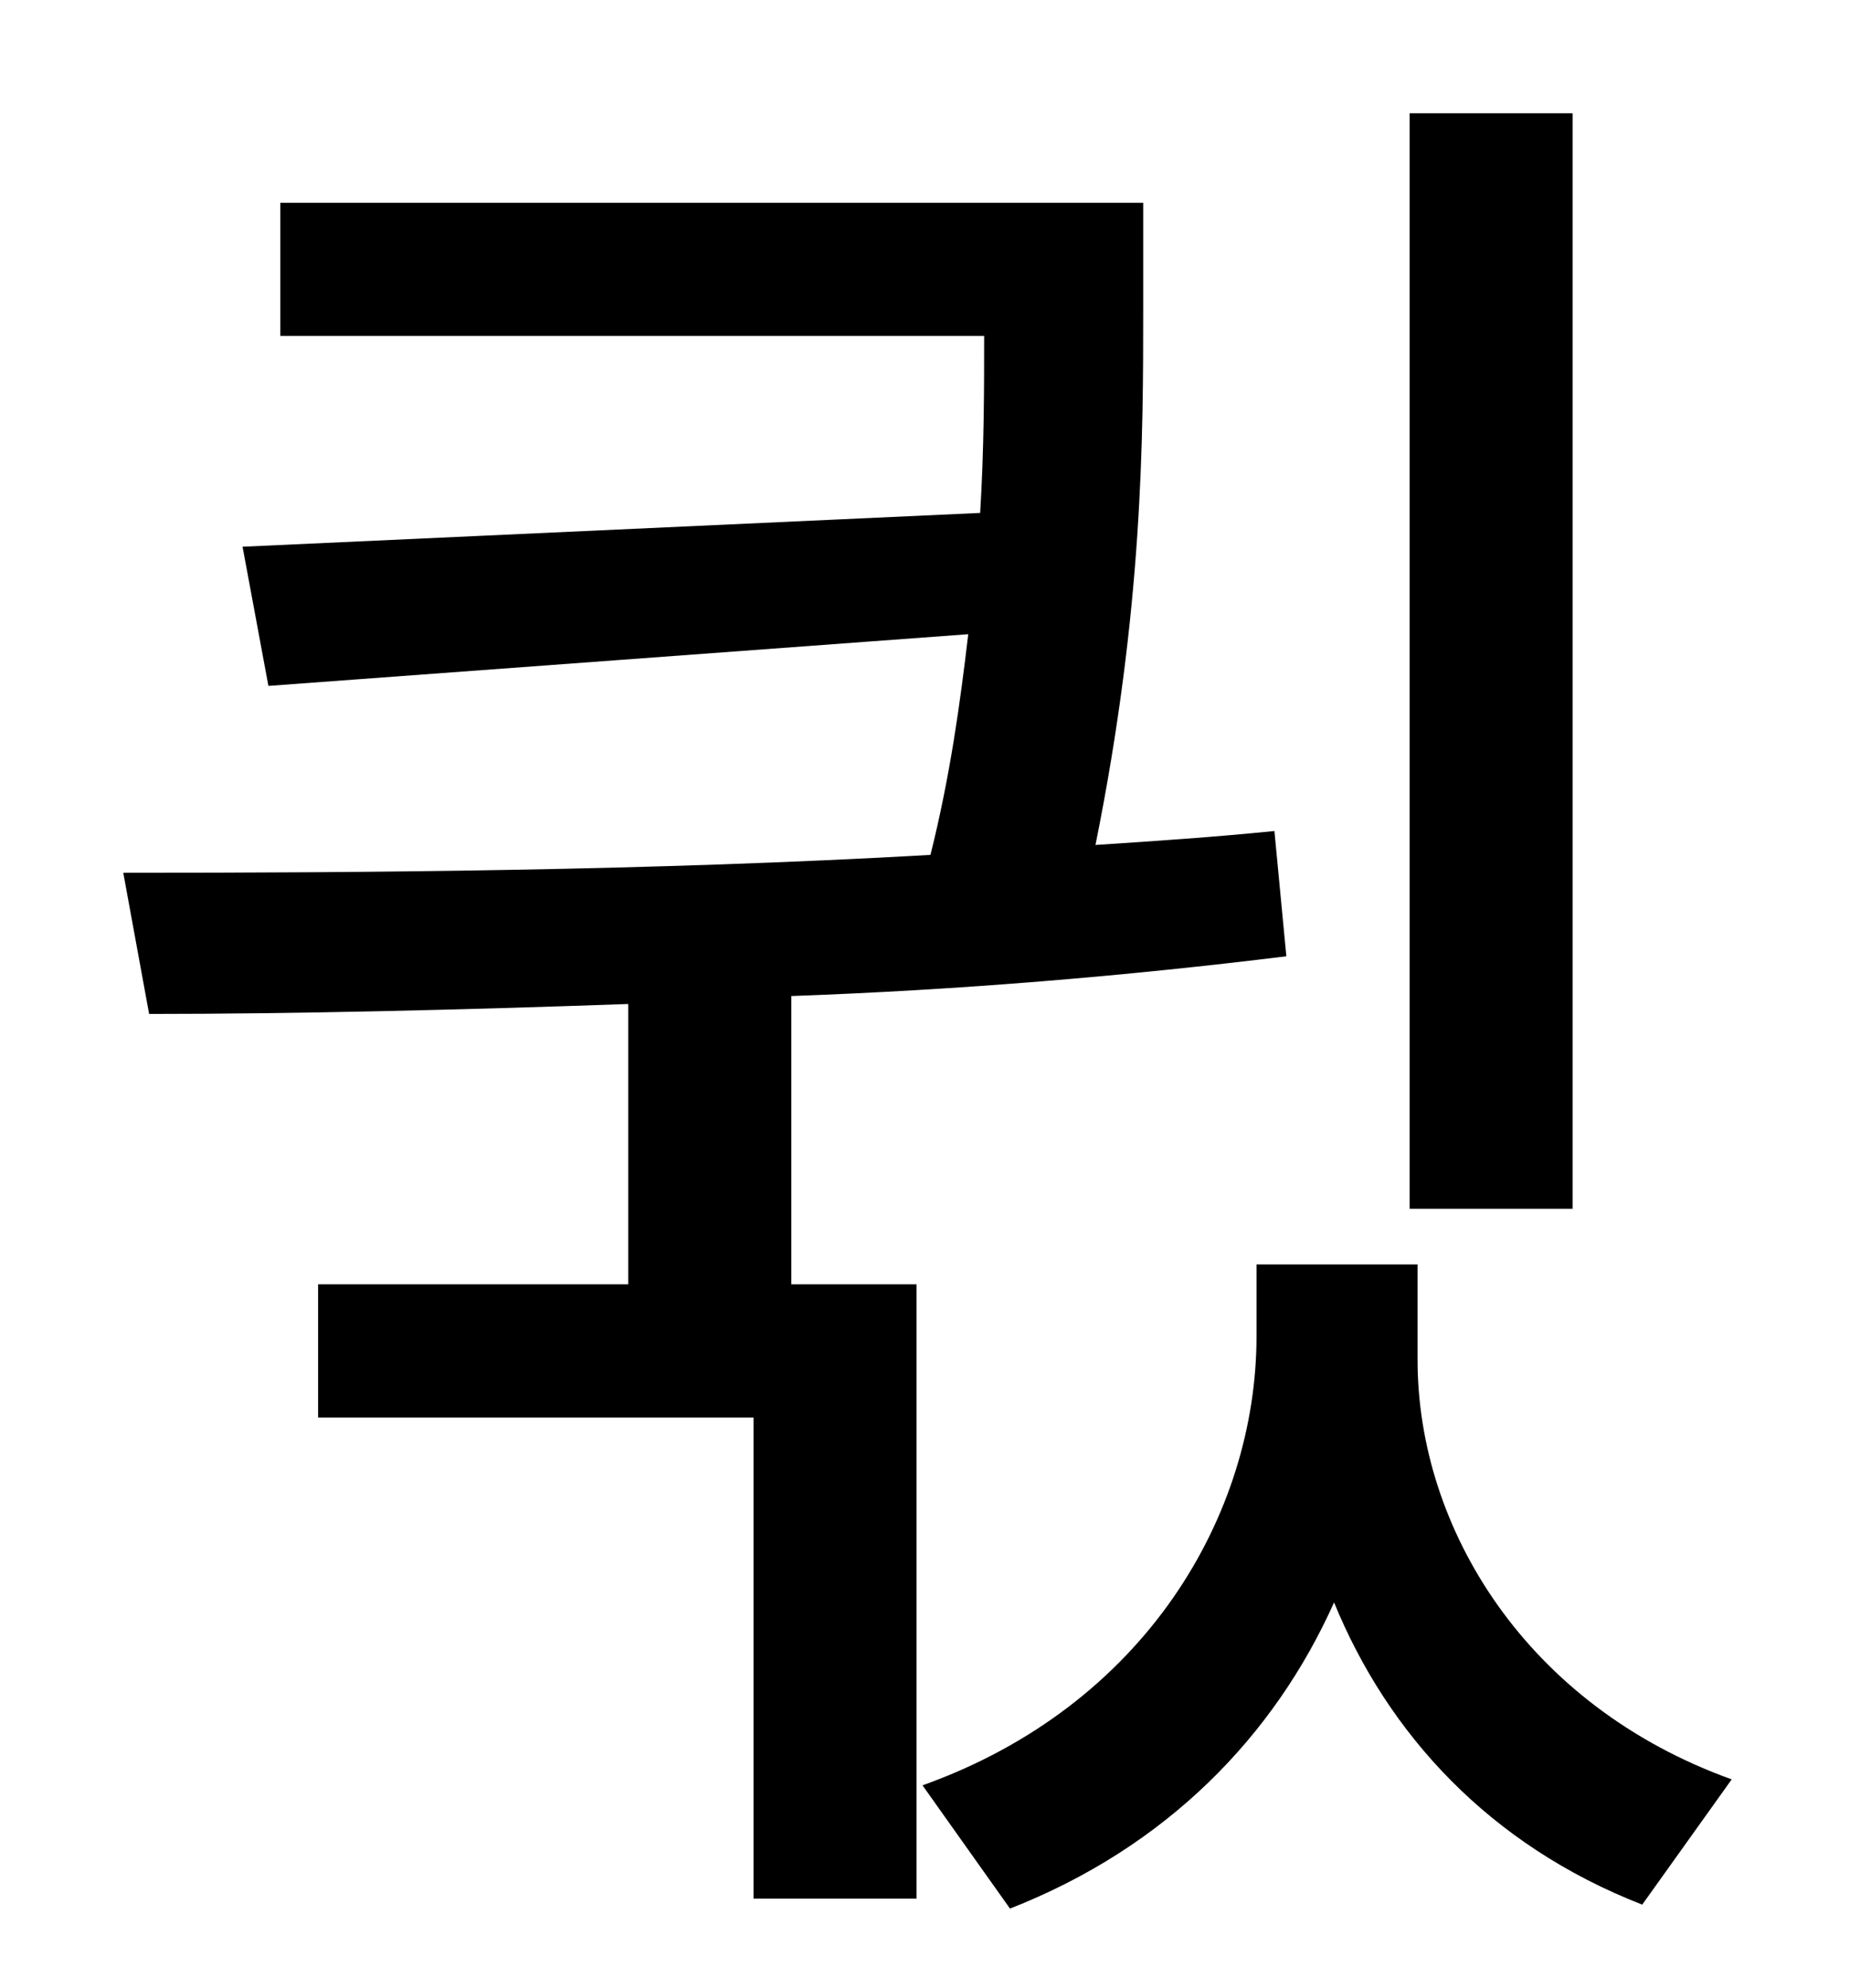 <?xml version="1.0" standalone="no"?>
<!DOCTYPE svg PUBLIC "-//W3C//DTD SVG 1.1//EN" "http://www.w3.org/Graphics/SVG/1.1/DTD/svg11.dtd" >
<svg xmlns="http://www.w3.org/2000/svg" xmlns:xlink="http://www.w3.org/1999/xlink" version="1.1" viewBox="-10 0 930 1000">
   <path fill="currentColor"
d="M781 57v551h-82v-551h82zM388 501v145h63v309h-82v-242h-219v-67h156v-141c-85 3 -168 5 -241 5l-13 -71c122 0 266 -1 406 -9c10 -40 15 -77 19 -111l-352 26l-13 -70l371 -17c2 -33 2 -63 2 -89h-354v-67h434v54c0 63 0 150 -24 269c31 -2 60 -4 90 -7l6 63
c-81 10 -165 17 -249 20zM703 636v48c0 85 55 174 158 211l-45 63c-77 -30 -128 -86 -155 -152c-30 67 -84 123 -163 154l-44 -62c112 -40 168 -136 168 -226v-36h81z" />
</svg>
